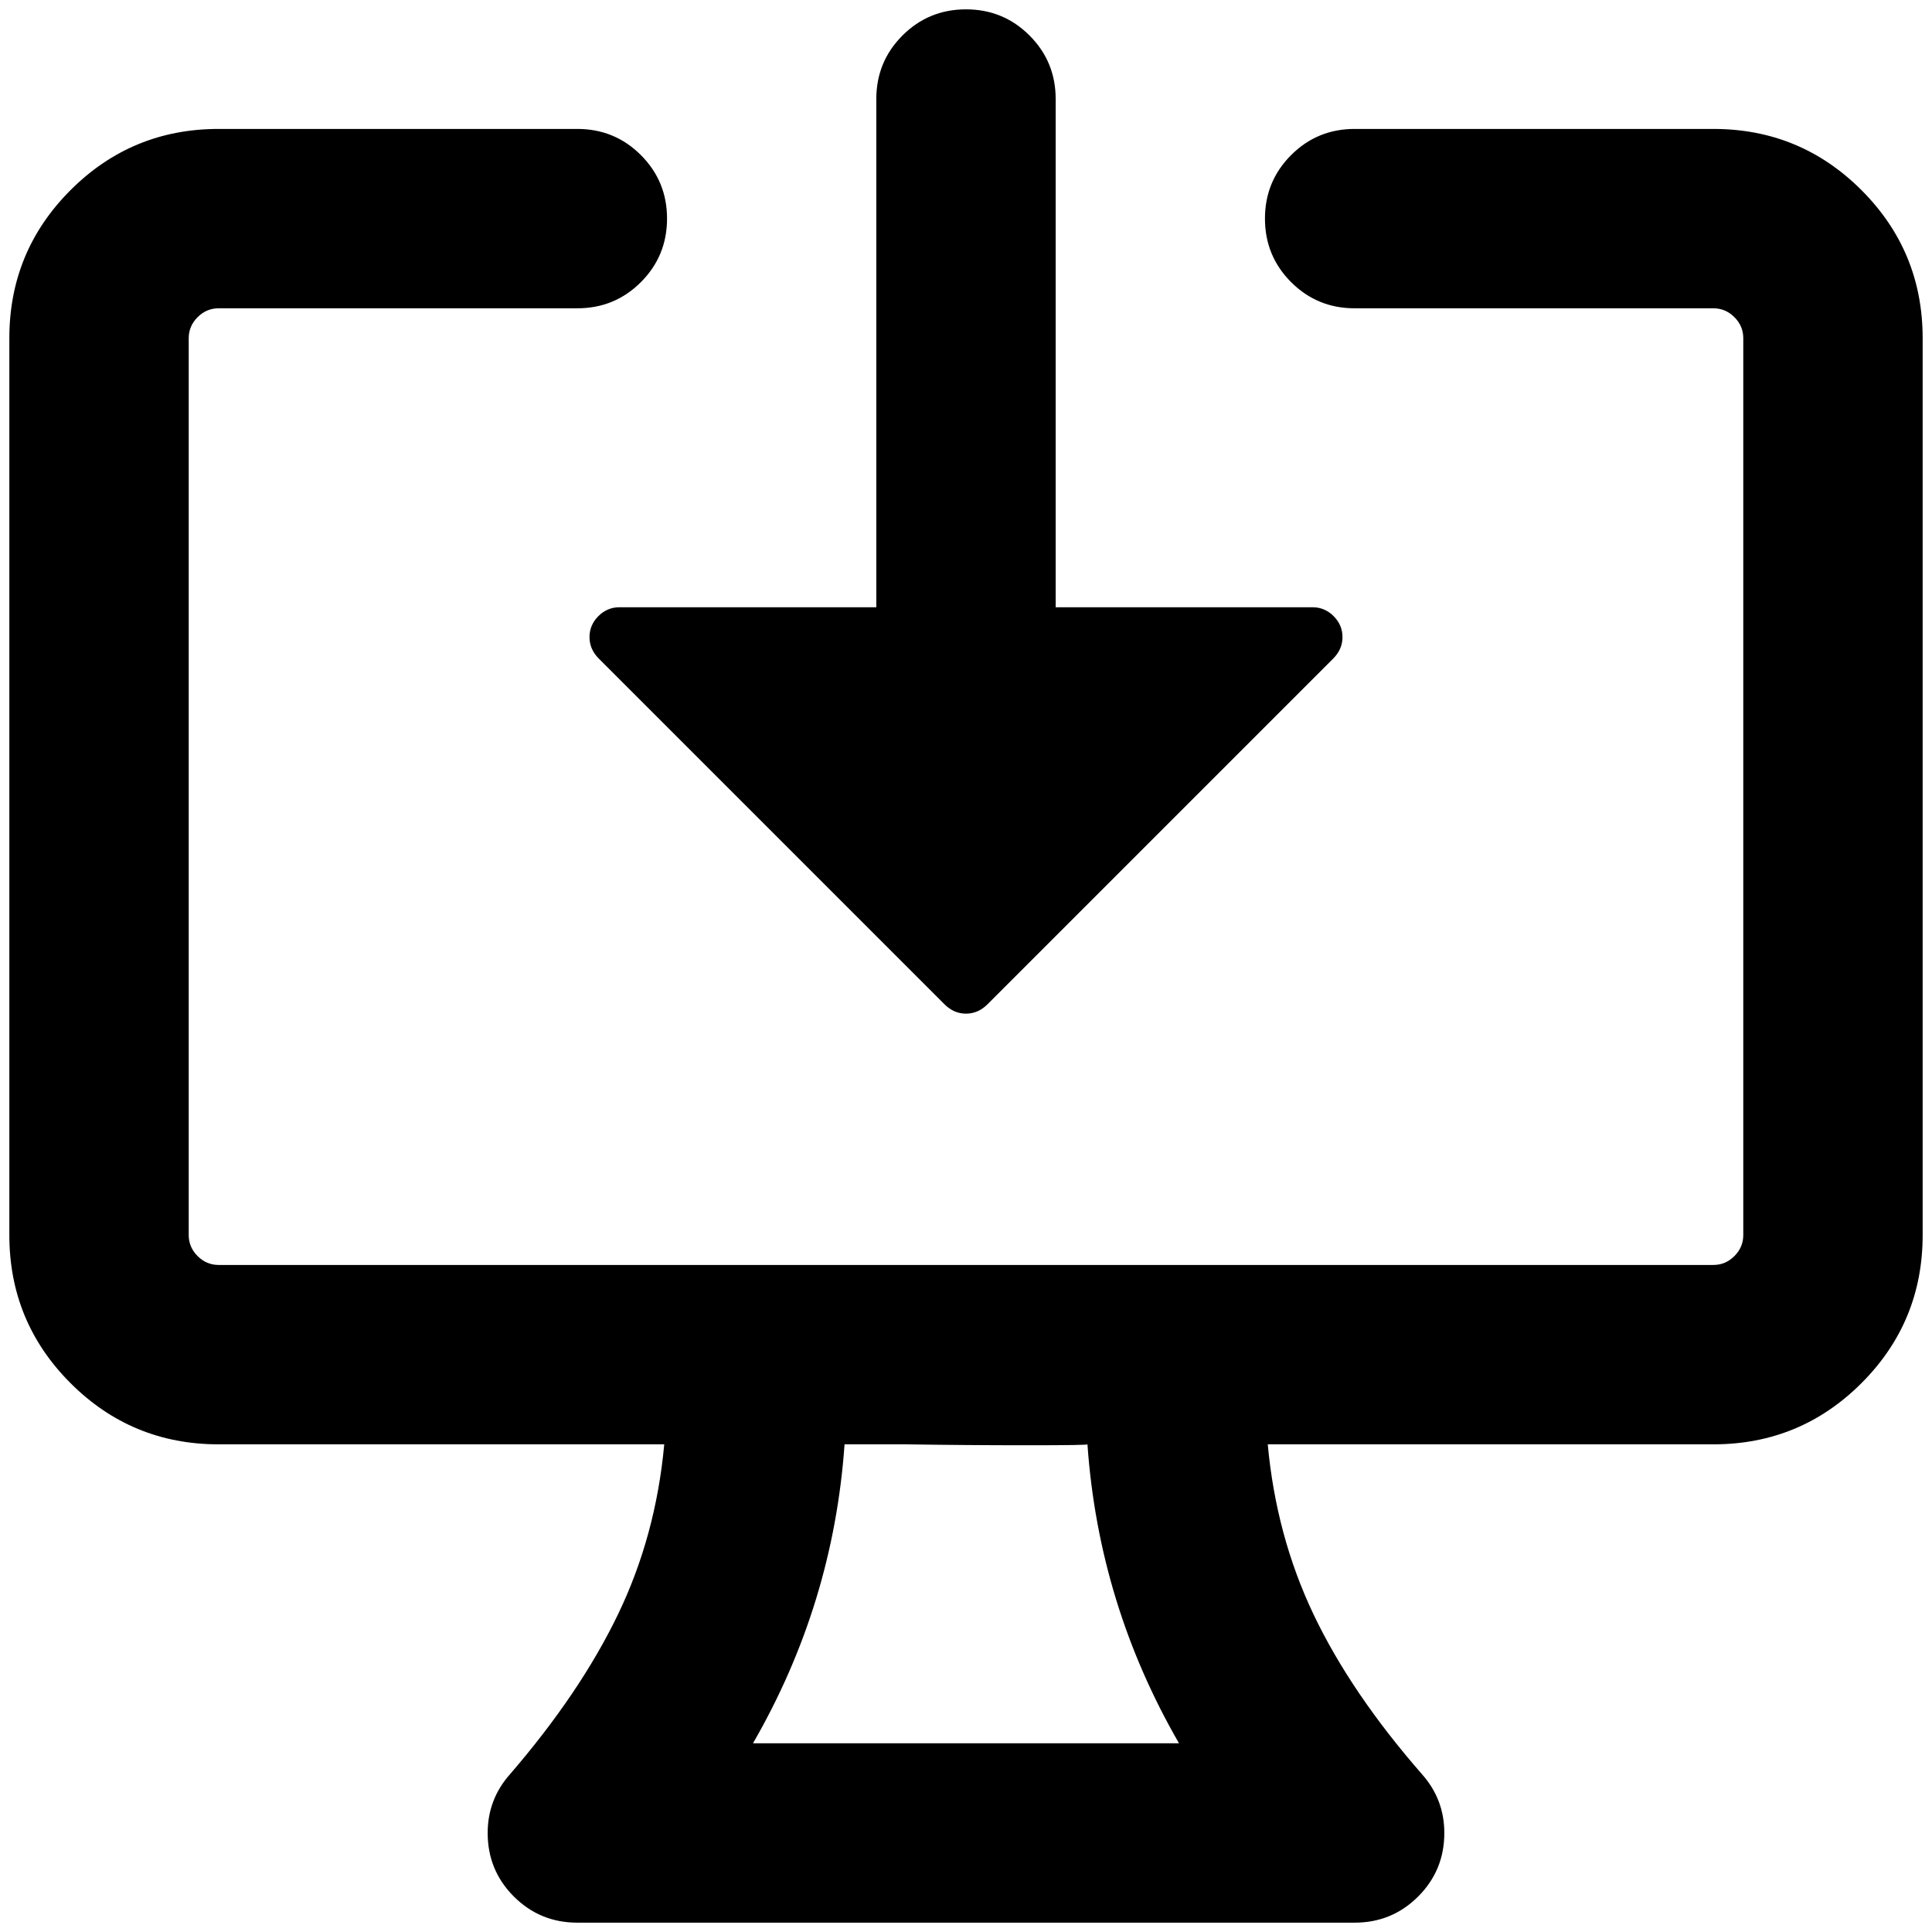 <?xml version="1.0" standalone="no"?>
<!DOCTYPE svg PUBLIC "-//W3C//DTD SVG 1.1//EN" "http://www.w3.org/Graphics/SVG/1.1/DTD/svg11.dtd" >
<svg xmlns="http://www.w3.org/2000/svg" xmlns:xlink="http://www.w3.org/1999/xlink" version="1.1" width="2048" height="2048" viewBox="-10 0 2068 2048">
   <path fill="currentColor"
d="M631 695q-10 -10 -10 -23t9.5 -22.5t22.5 -9.5h275v-544q0 -40 28 -68t68 -28t68 28t28 68v544h46h88h101h40q13 0 22.5 9.5t9.5 22.5t-10 23l-61 61l-120 120l-135 135l-54 54q-10 10 -23 10t-23 -10zM201.5 329.5q-9.5 9.5 -9.5 22.5v240v480v240q0 13 9.5 22.5
t22.5 9.5h1600q13 0 22.5 -9.5t9.5 -22.5v-960q0 -13 -9.5 -22.5t-22.5 -9.5h-384q-40 0 -68 -28t-28 -68t28 -68t68 -28h384q93 0 158.5 65.5t65.5 158.5v960q0 93 -65.5 158.5t-158.5 65.5h-477q9 98 49 182t116 171q24 27 24 63q0 40 -28 68t-68 28h-832q-40 0 -68 -28
t-28 -68q0 -36 24 -63q75 -87 115.5 -171t49.5 -182h-477q-93 0 -158.5 -65.5t-65.5 -158.5v-960q0 -93 65.5 -158.5t158.5 -65.5h384q40 0 68 28t28 68t-28 68t-68 28h-384q-13 0 -22.5 9.5zM894 1536q-12 171 -98 320h456q-86 -149 -98 -320q1 1 -64.5 1t-130.5 -1h-65z
" />
</svg>
